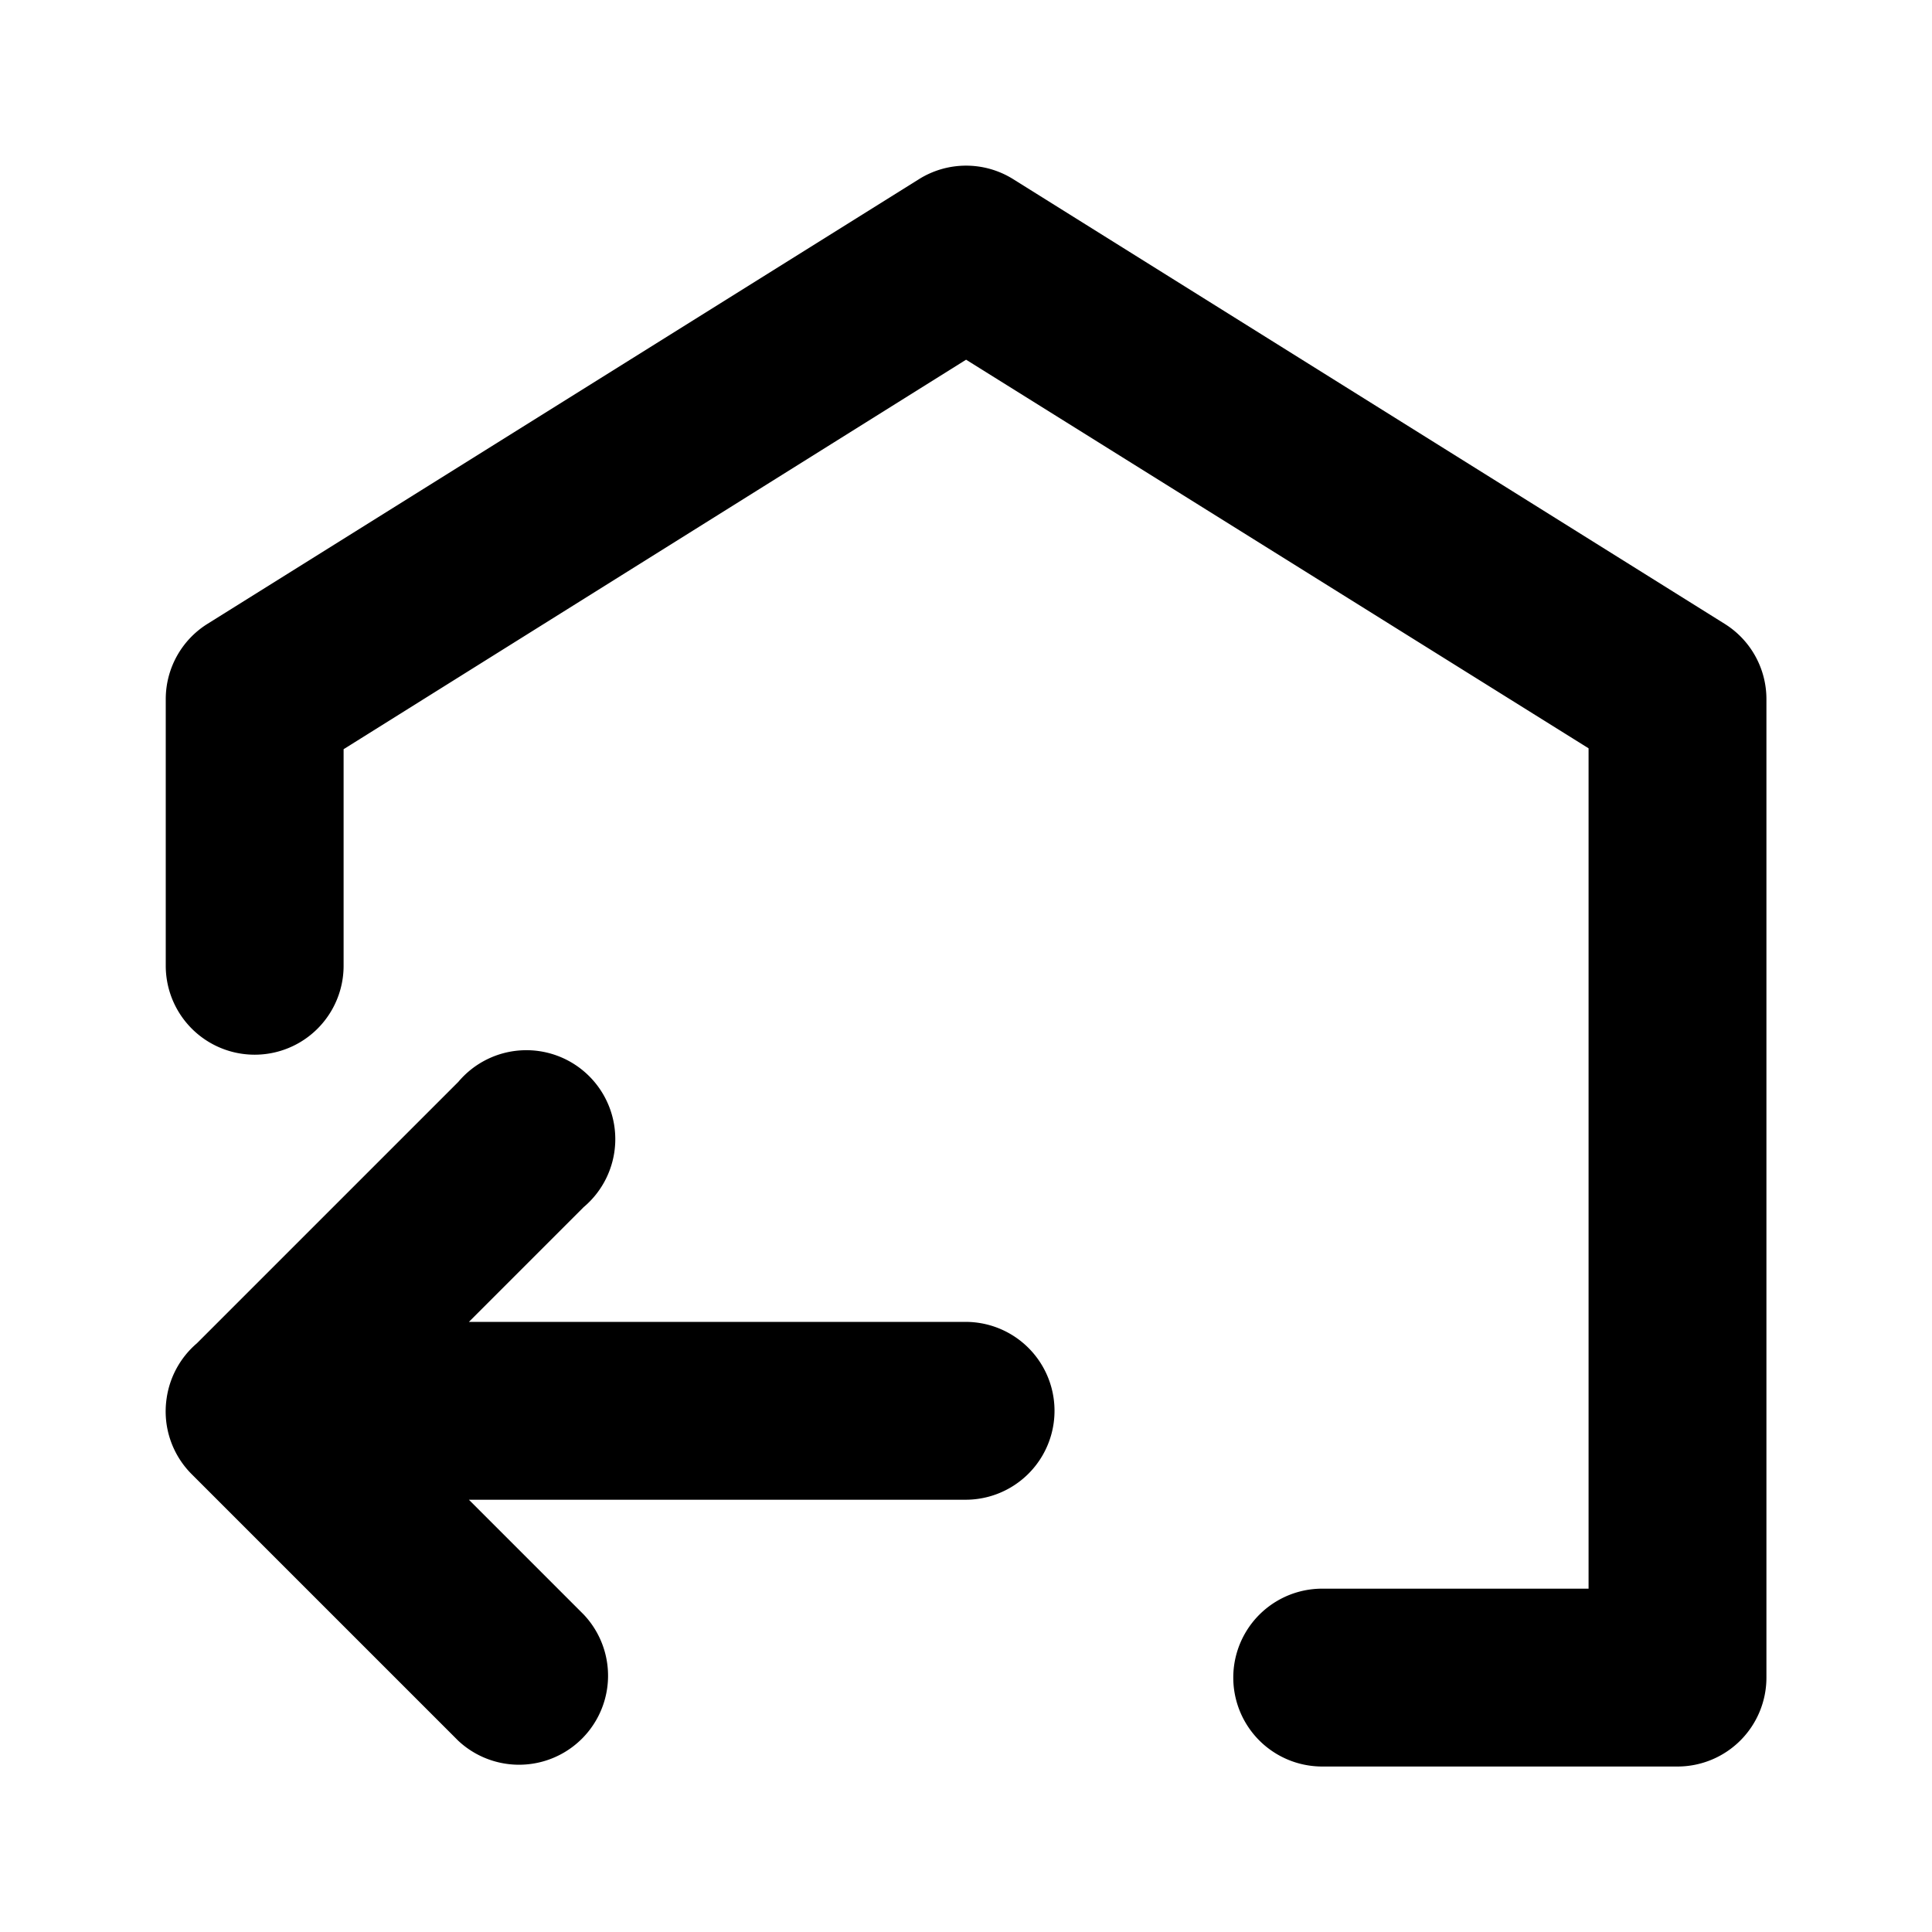 <?xml version="1.0" standalone="no"?><!DOCTYPE svg PUBLIC "-//W3C//DTD SVG 1.1//EN" "http://www.w3.org/Graphics/SVG/1.1/DTD/svg11.dtd"><svg t="1587534016151" class="icon" viewBox="0 0 1024 1024" version="1.1" xmlns="http://www.w3.org/2000/svg" p-id="2675" xmlns:xlink="http://www.w3.org/1999/xlink" width="200" height="200"><defs><style type="text/css"></style></defs><path d="M88.324 741.112a47.133 47.133 0 0 1 16.025-29.128l138.57-138.57a47.133 47.133 0 1 1 66.41 66.41l-60.801 60.801H512a47.133 47.133 0 0 1 0 94.265h-263.472l60.801 60.801a47.18 47.18 0 0 1-66.457 66.928l-141.398-141.398a47.038 47.038 0 0 1-13.15-40.11z m800.785 195.177h-188.531a47.133 47.133 0 0 1 0-94.265h141.398v-445.404l-329.929-205.97-329.929 206.441v115.004a47.133 47.133 0 0 1-94.265 0v-141.398a47.038 47.038 0 0 1 22.152-40.063l377.062-235.664a47.086 47.086 0 0 1 49.961 0l377.062 235.664a47.038 47.038 0 0 1 22.152 40.063v518.46a47.133 47.133 0 0 1-47.133 47.133z" p-id="2676"></path></svg>